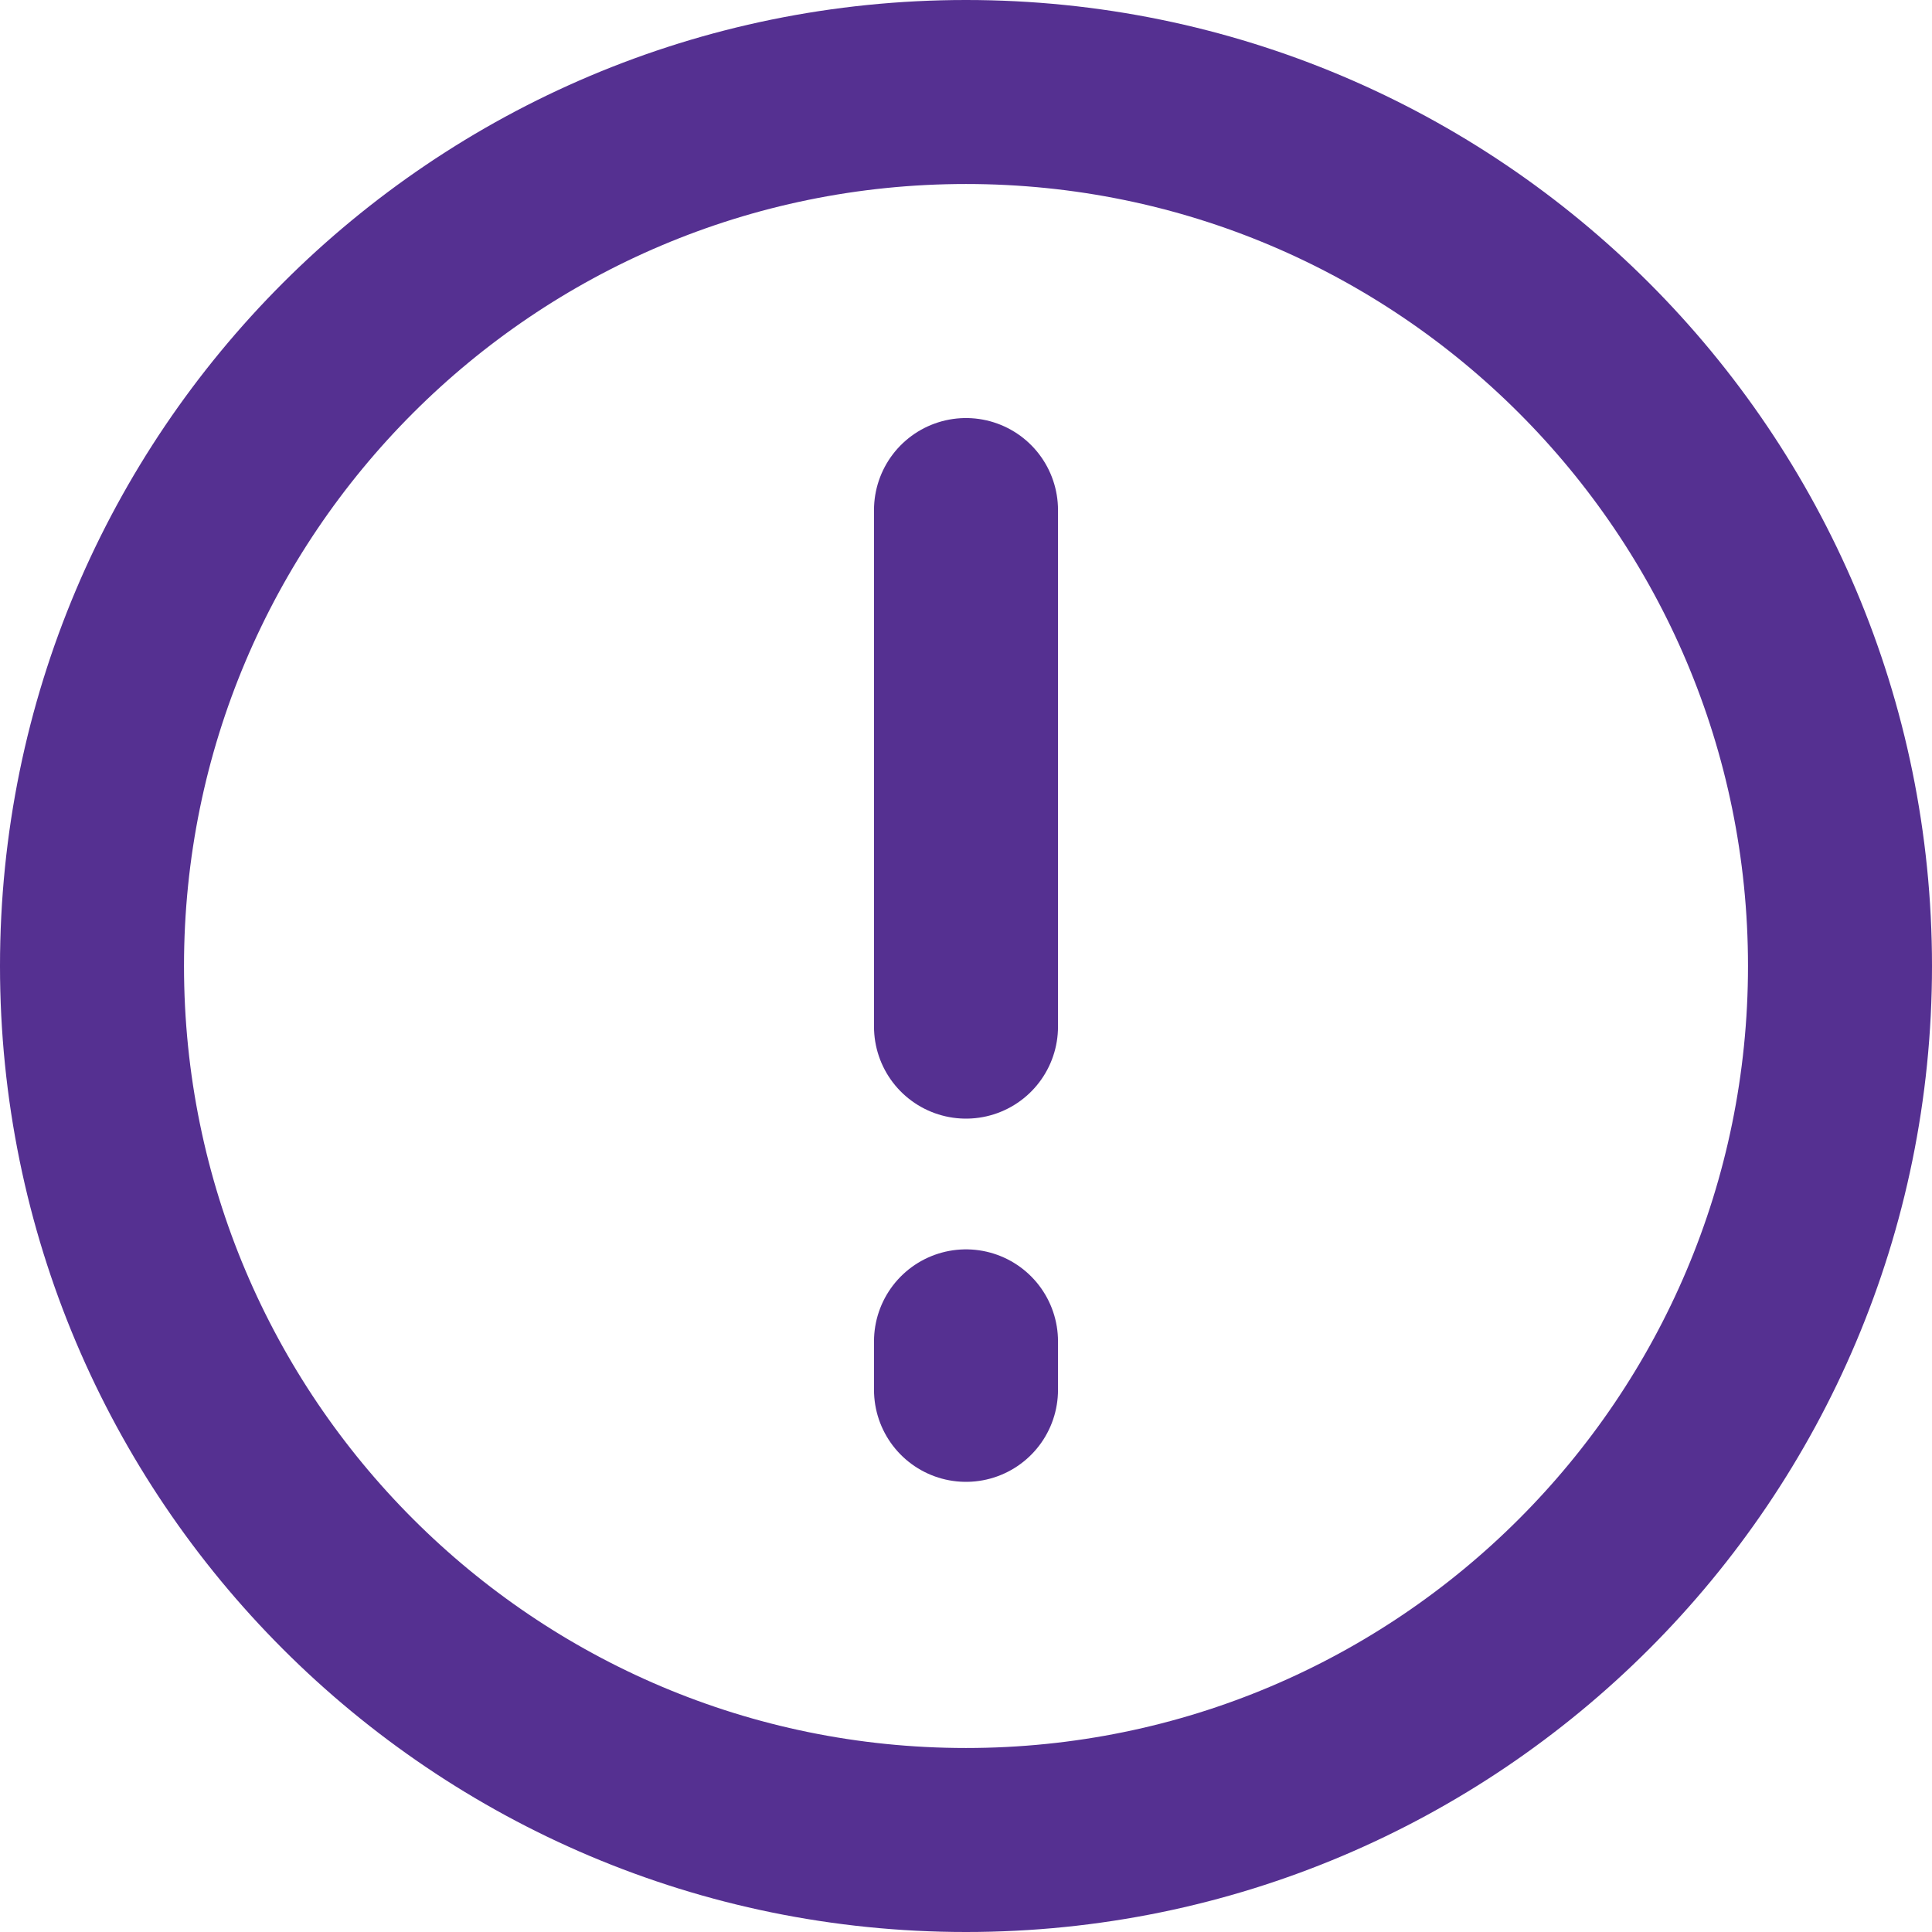 <svg width="21" height="21" viewBox="0 0 21 21" fill="none" xmlns="http://www.w3.org/2000/svg">
<path d="M10.5 20C15.747 20 20 15.747 20 10.5C20 5.253 15.747 1 10.5 1C5.253 1 1 5.253 1 10.5C1 15.747 5.253 20 10.5 20Z" stroke="#553091" stroke-width="2" stroke-miterlimit="10" stroke-linecap="round" stroke-linejoin="round"/>
<path d="M10.5 11.159V5.544" stroke="#553091" stroke-width="2" stroke-miterlimit="10" stroke-linecap="round" stroke-linejoin="round"/>
<path d="M10.5 15.107L10.5 14.58" stroke="#553091" stroke-width="2" stroke-miterlimit="10" stroke-linecap="round" stroke-linejoin="round"/>
</svg>
